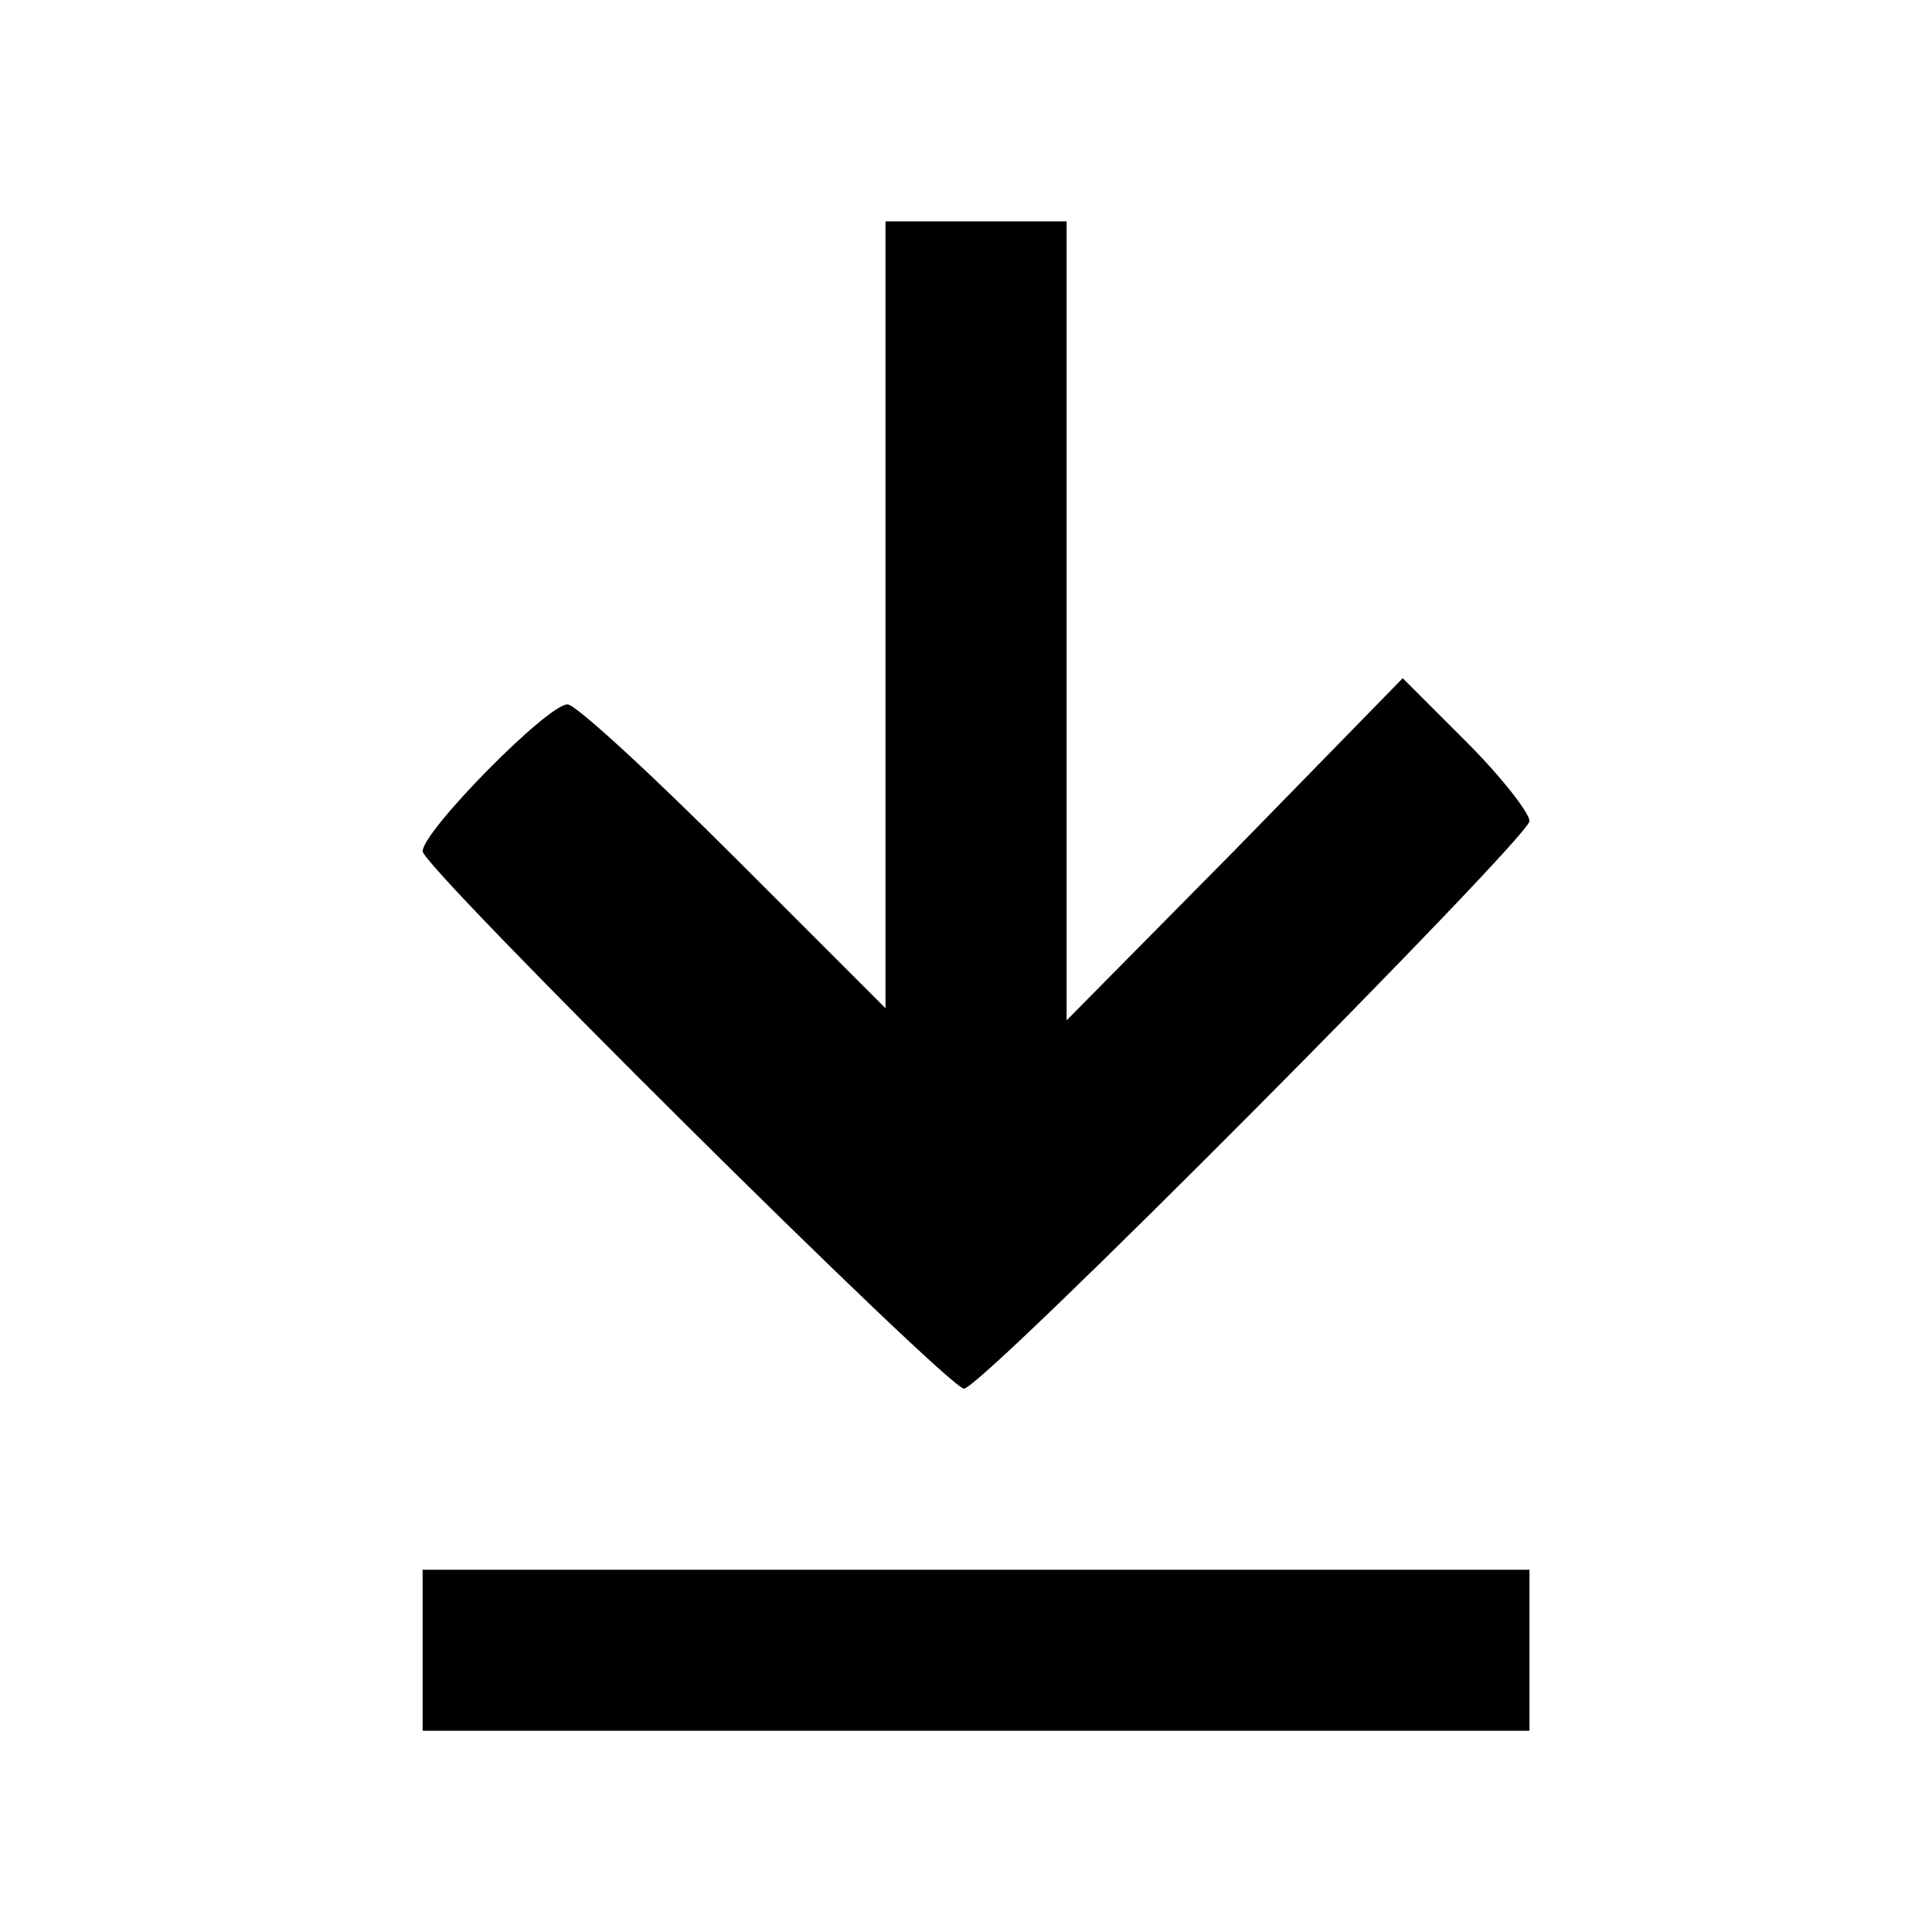 <svg xmlns="http://www.w3.org/2000/svg" width="128" height="128" preserveAspectRatio="xMidYMid meet" version="1.0" viewBox="0 0 96 96"><g fill="#000" stroke="none"><path d="M440 654 l0 -195 -75 75 c-42 42 -79 76 -83 76 -10 0 -72 -63 -72 -73 0 -8 261 -267 269 -267 9 0 281 274 281 282 0 4 -14 22 -31 39 l-32 32 -83 -85 -84 -85 0 198 0 199 -45 0 -45 0 0 -196z" transform="translate(0,96) scale(0.1,-0.1)"/><path d="M210 140 l0 -40 275 0 275 0 0 40 0 40 -275 0 -275 0 0 -40z" transform="translate(0,96) scale(0.1,-0.1)"/></g></svg>